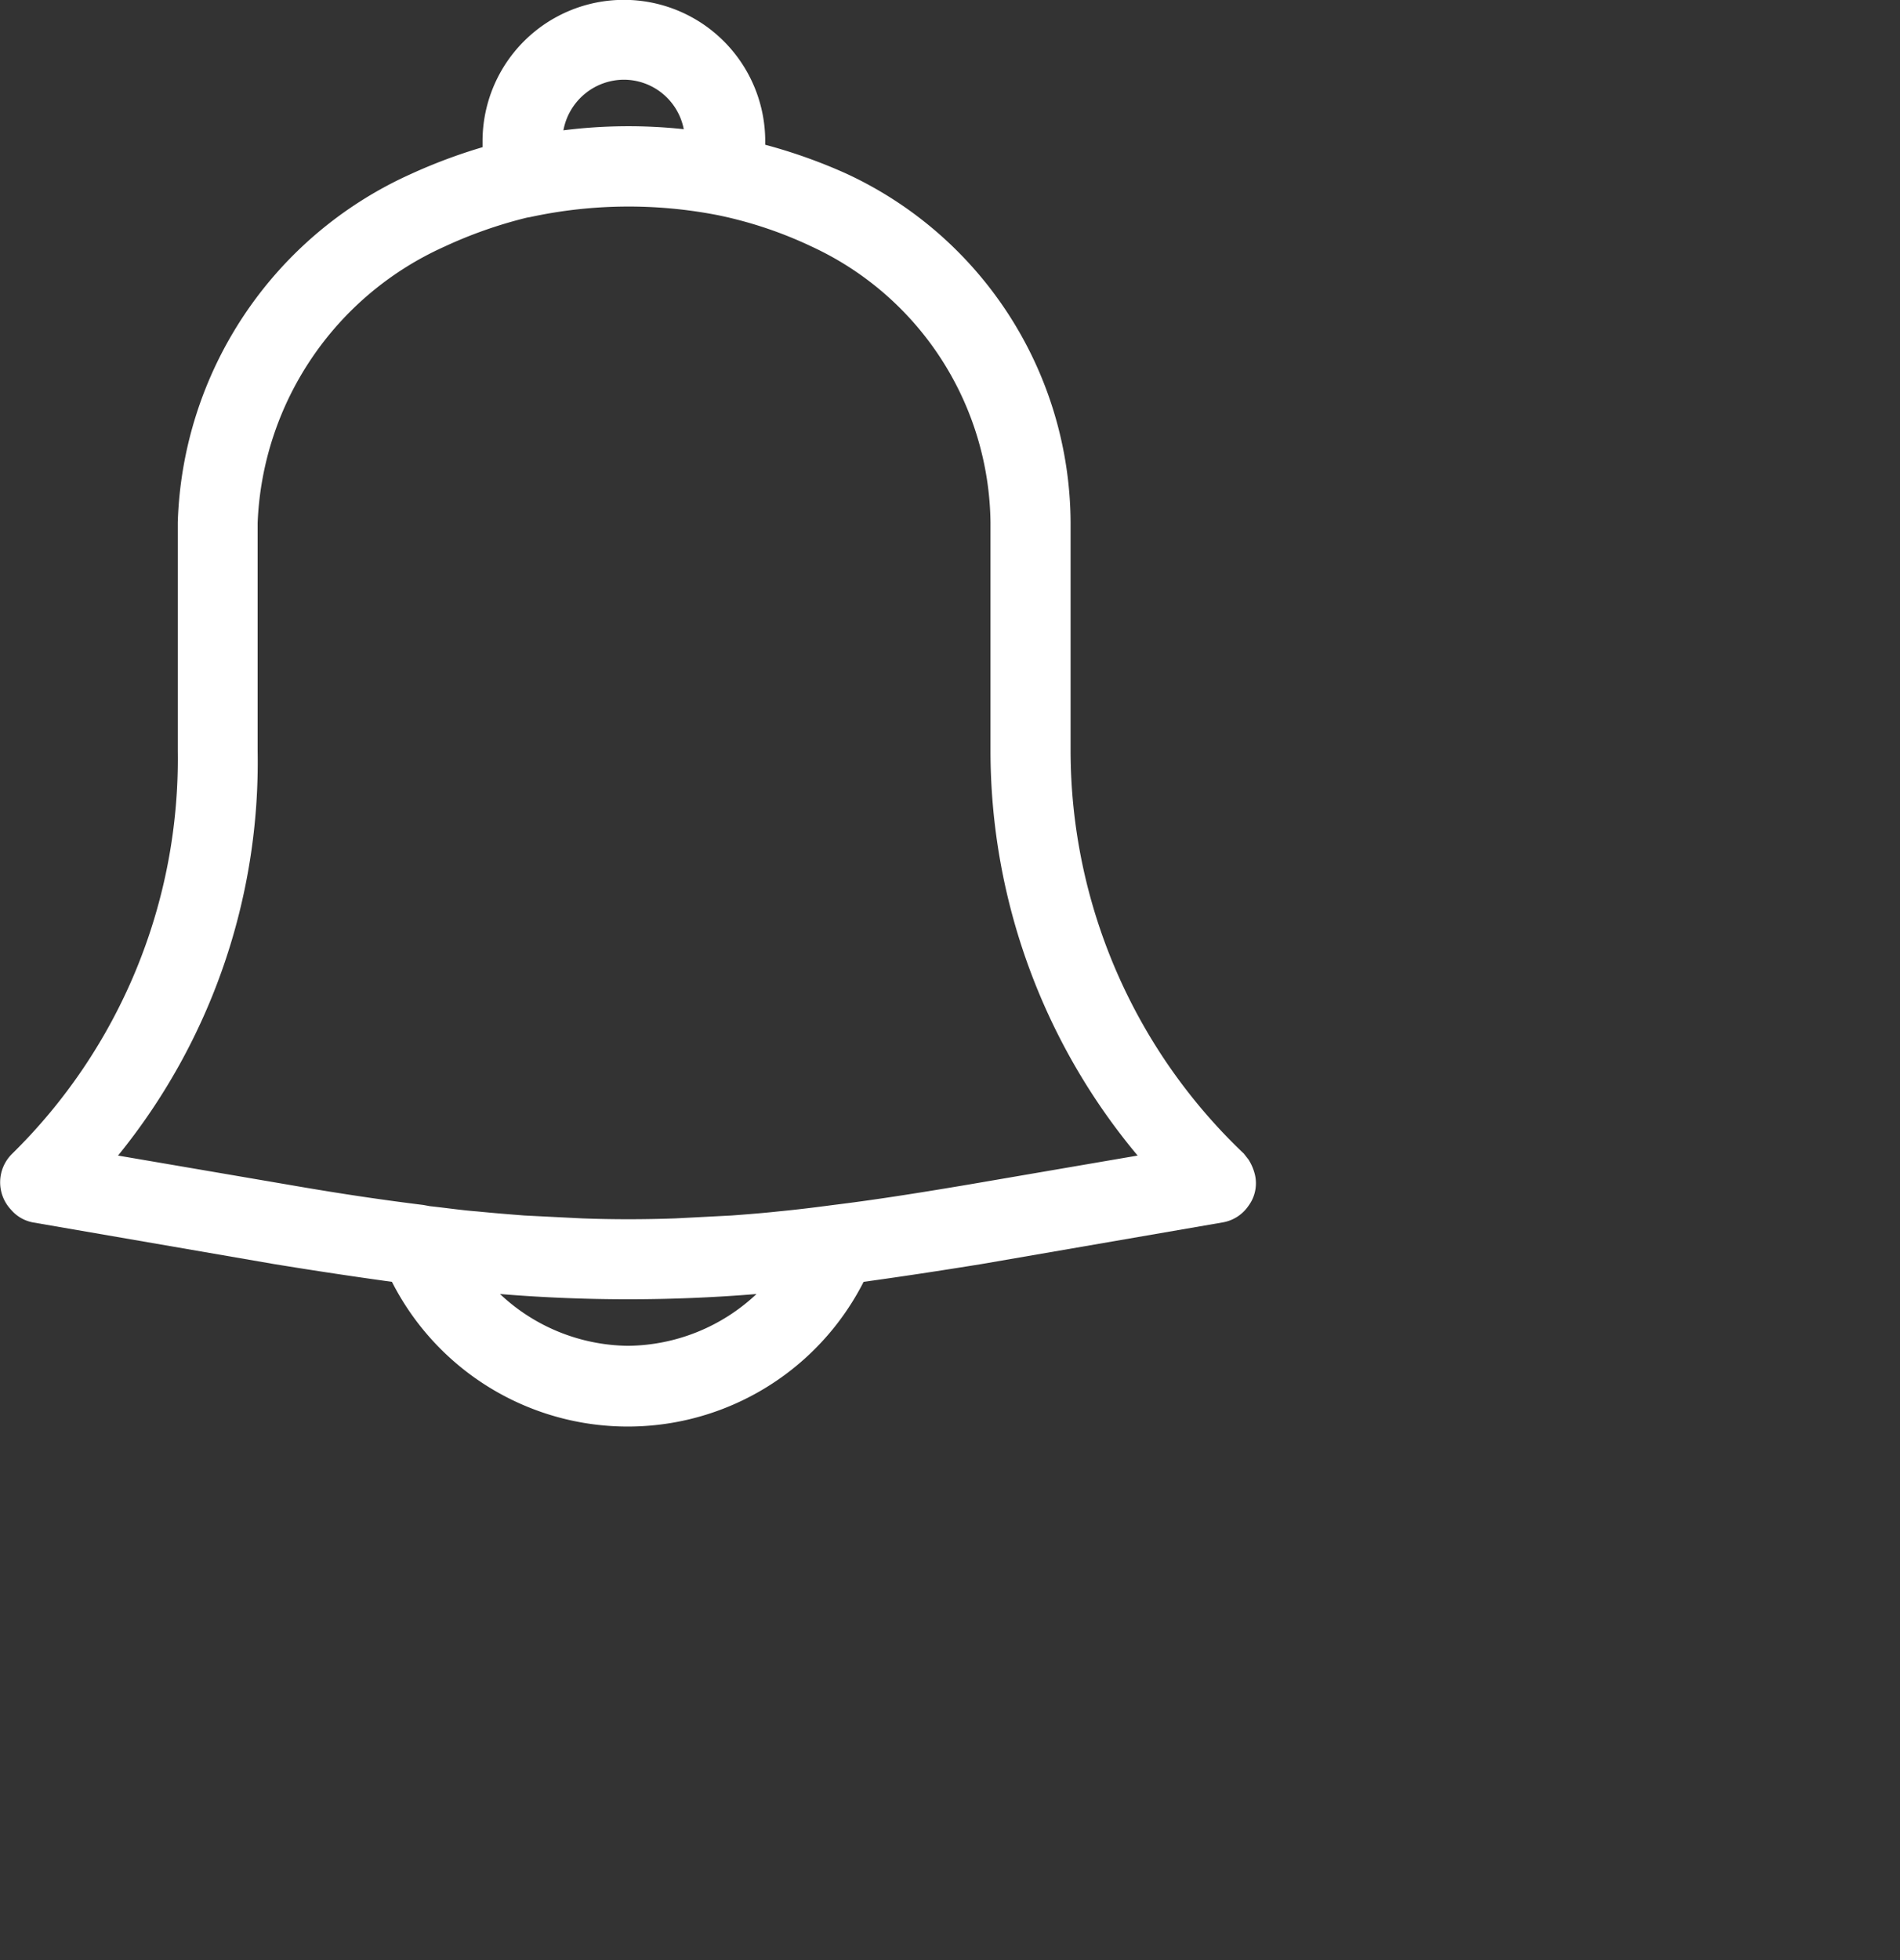 <svg id="Icon_Alert" data-name="Icon/Alert" xmlns="http://www.w3.org/2000/svg" width="32" height="33" viewBox="0 0 32 33">
  <rect x="0" y="0" width="32" height="33" fill="#333333" stroke="none"/>
  <rect id="長方形_4664" data-name="長方形 4664" width="32" height="32" transform="translate(0 1)" fill="none"/>
  <g id="グループ_6916" data-name="グループ 6916">
    <path id="パス_14313" data-name="パス 14313" d="M970.56,547.348a.853.853,0,0,0-.108-.255l-.078-.1a9.36,9.36,0,0,1-2.919-6.788v-3.84a6.506,6.506,0,0,0-3.791-5.878,8.986,8.986,0,0,0-1.352-.48v-.059a2.38,2.38,0,0,0-4.761,0v.1a9.091,9.091,0,0,0-1.205.451,6.655,6.655,0,0,0-3.928,5.868v3.85a9.313,9.313,0,0,1-2.8,6.788.673.673,0,0,0-.009.931.641.641,0,0,0,.372.215l4.055.7c.715.117,1.372.215,1.989.3a4.456,4.456,0,0,0,7.944,0c.637-.088,1.284-.186,1.989-.3l4.055-.7a.66.66,0,0,0,.441-.284A.637.637,0,0,0,970.56,547.348Zm-10.629-18.436a1.029,1.029,0,0,1,1.009.833,8.742,8.742,0,0,0-2.027.019A1.04,1.04,0,0,1,959.931,528.912ZM960,550.228a3.194,3.194,0,0,1-2.155-.872,26.407,26.407,0,0,0,4.32,0A3.2,3.2,0,0,1,960,550.228Zm5.731-2.714c-.931.157-1.636.265-2.273.343-.3.04-.617.079-.921.108-.264.029-.529.049-.793.069l-.951.049q-.794.028-1.557,0l-.98-.049c-.254-.02-.509-.04-.8-.069-.255-.019-.519-.059-.793-.088l-.108-.02c-.627-.078-1.323-.176-2.283-.343l-2.86-.489a10.5,10.5,0,0,0,2.351-6.818v-3.83a5.33,5.33,0,0,1,3.145-4.654,7.542,7.542,0,0,1,1.391-.489l.058-.01a7.84,7.84,0,0,1,3.164-.03,6.947,6.947,0,0,1,1.577.529,5.184,5.184,0,0,1,3.008,4.644v3.85a10.622,10.622,0,0,0,2.478,6.808Z" transform="translate(-949.424 -527.57)" fill="#fff"/>
  </g>
</svg>
